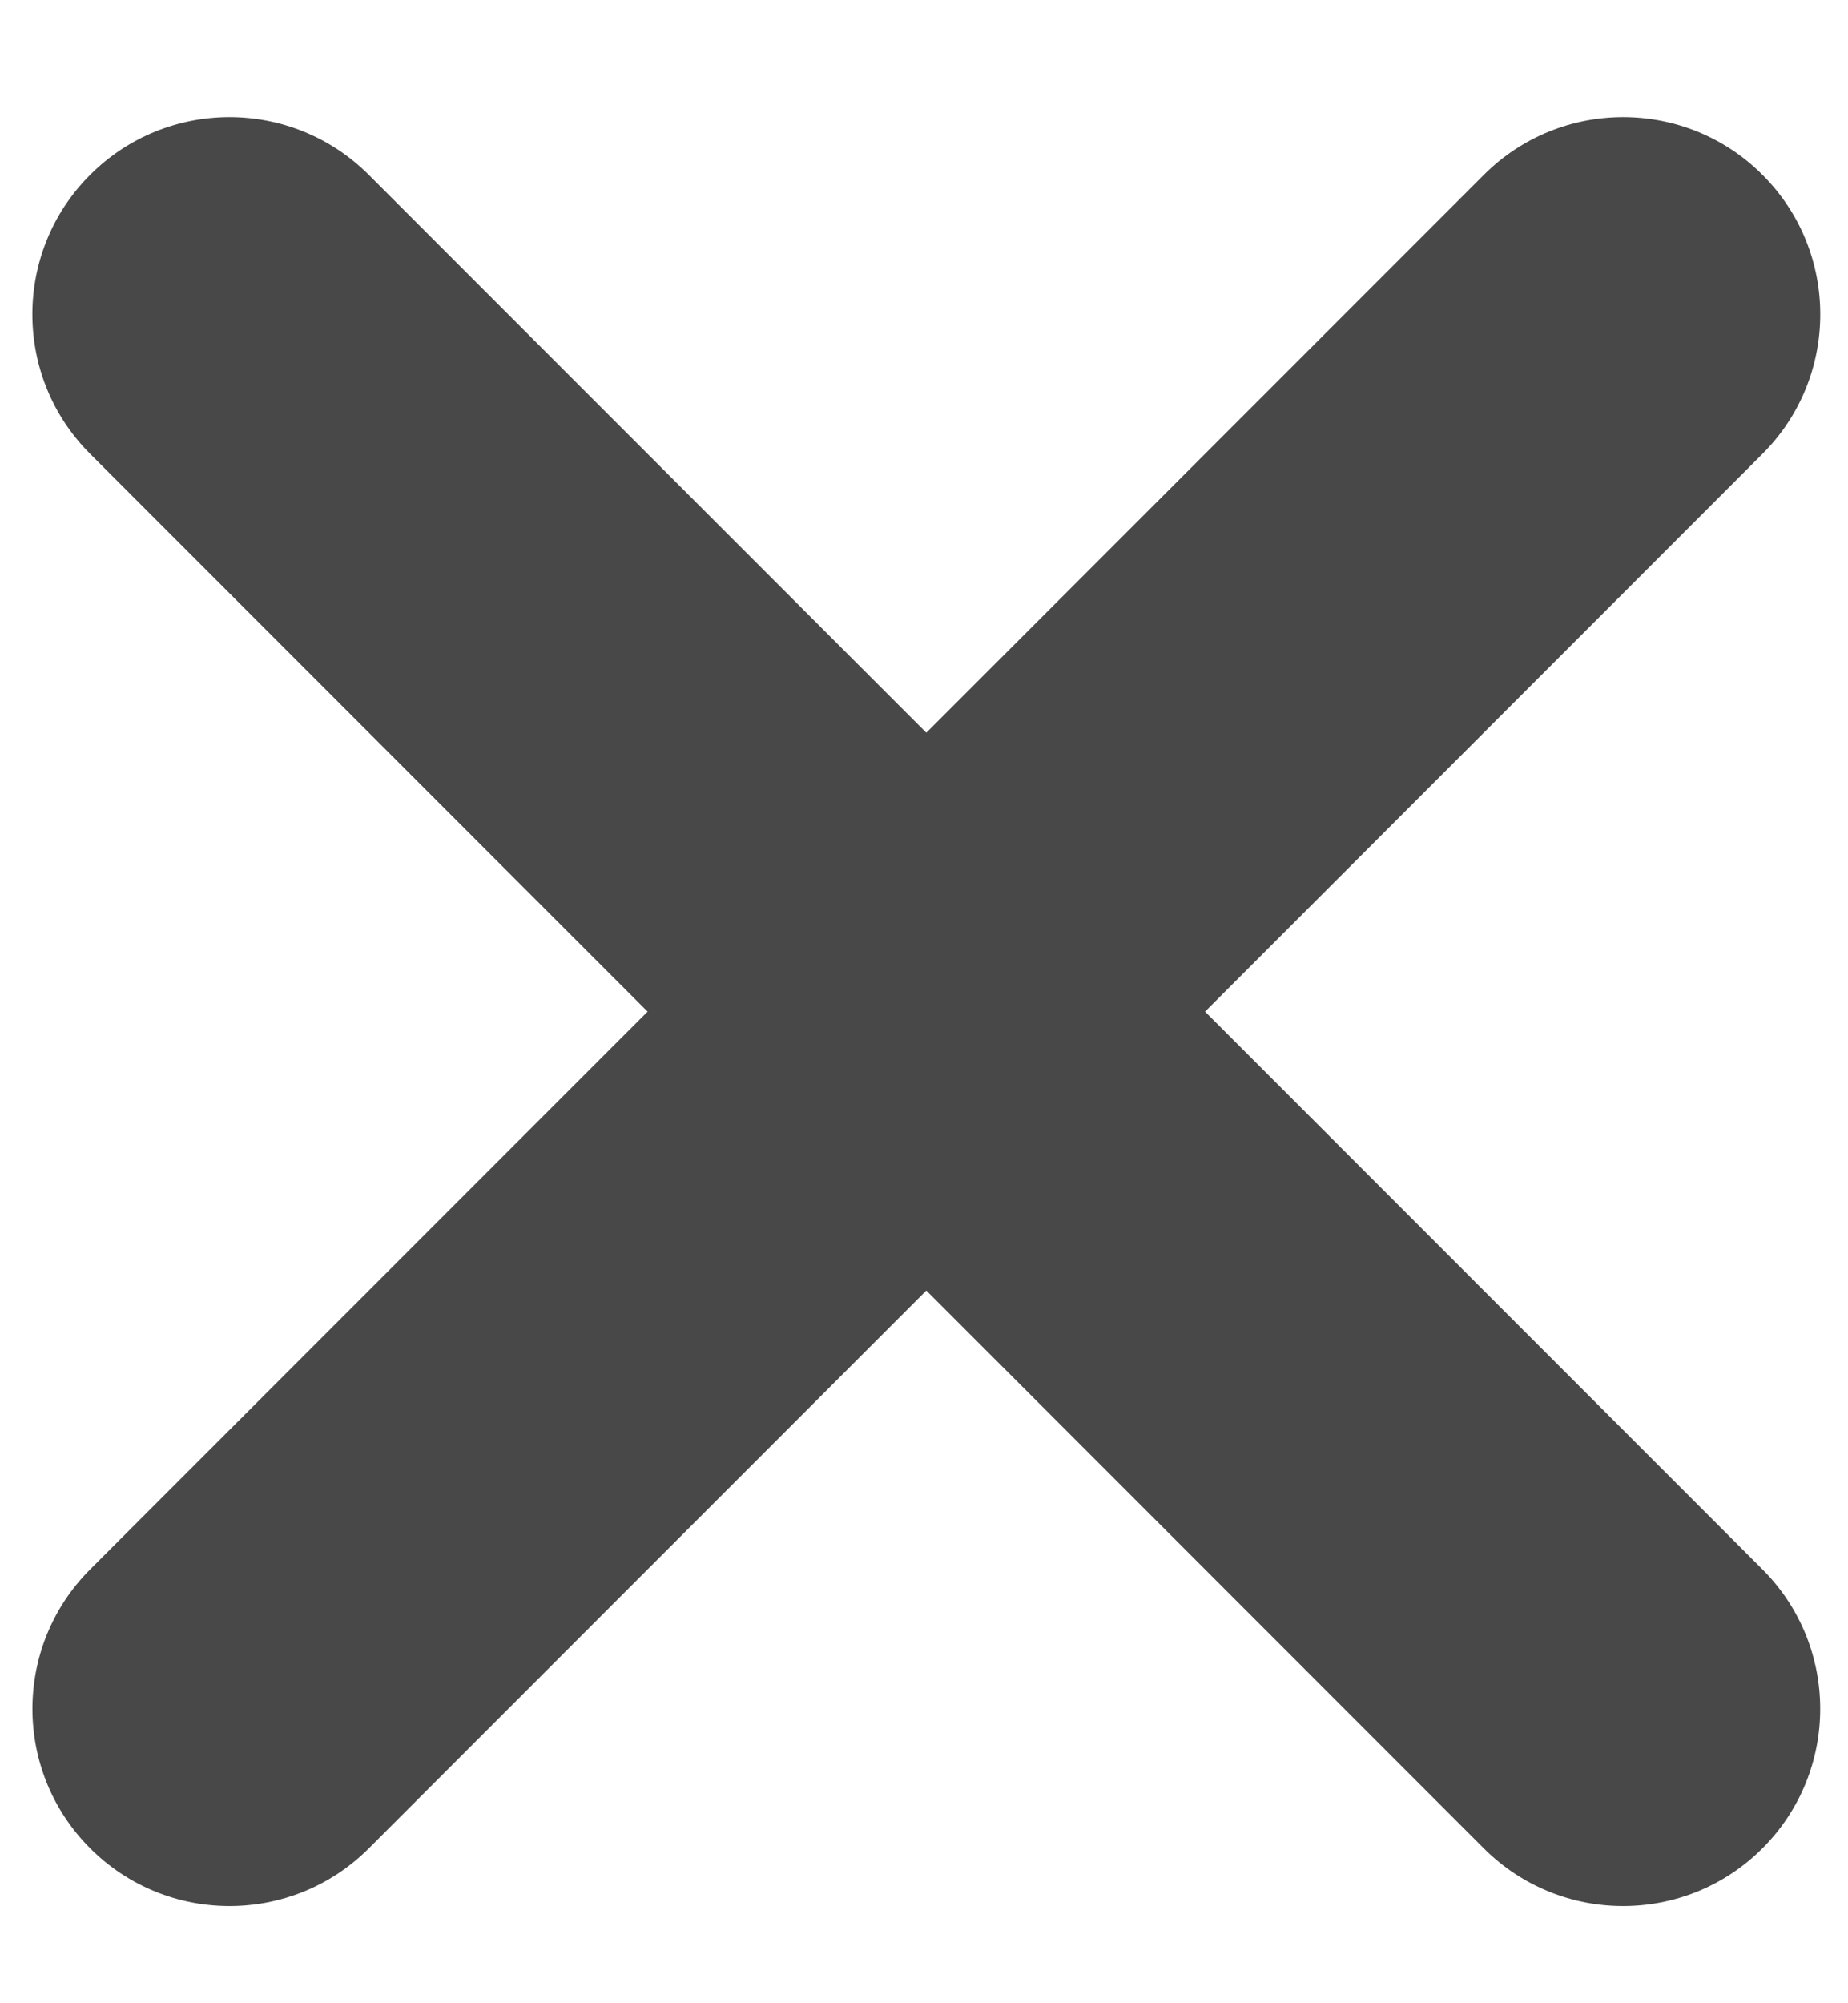 <svg width="12" height="13" viewBox="0 0 12 13" version="1.1" xmlns="http://www.w3.org/2000/svg" xmlns:xlink="http://www.w3.org/1999/xlink">
<title>plus</title>
<desc>Created using Figma</desc>
<g id="Canvas" transform="translate(-3203 -5959)">
<g id="plus">
<g id="Rectangle-path">
<use xlink:href="#path0_fill" transform="matrix(0.707 0.707 -0.707 0.707 3204.49 5959.23)" fill="#484848"/>
</g>
<g id="Rectangle-path">
<use xlink:href="#path1_fill" transform="matrix(0.707 0.707 -0.707 0.707 3213.54 5959.23)" fill="#484848"/>
</g>
</g>
</g>
<defs>
<path id="path0_fill" d="M 0 1.28C 0 0.573 0.573 0 1.28 0L 14.08 0C 14.787 0 15.36 0.573 15.36 1.28C 15.36 1.987 14.787 2.56 14.08 2.56L 1.28 2.56C 0.573 2.56 0 1.987 0 1.28Z"/>
<path id="path1_fill" d="M 0 1.28C 0 0.573 0.573 0 1.28 0C 1.987 0 2.56 0.573 2.56 1.28L 2.56 14.08C 2.56 14.787 1.987 15.36 1.28 15.36C 0.573 15.36 0 14.787 0 14.08L 0 1.28Z"/>
</defs>
</svg>
